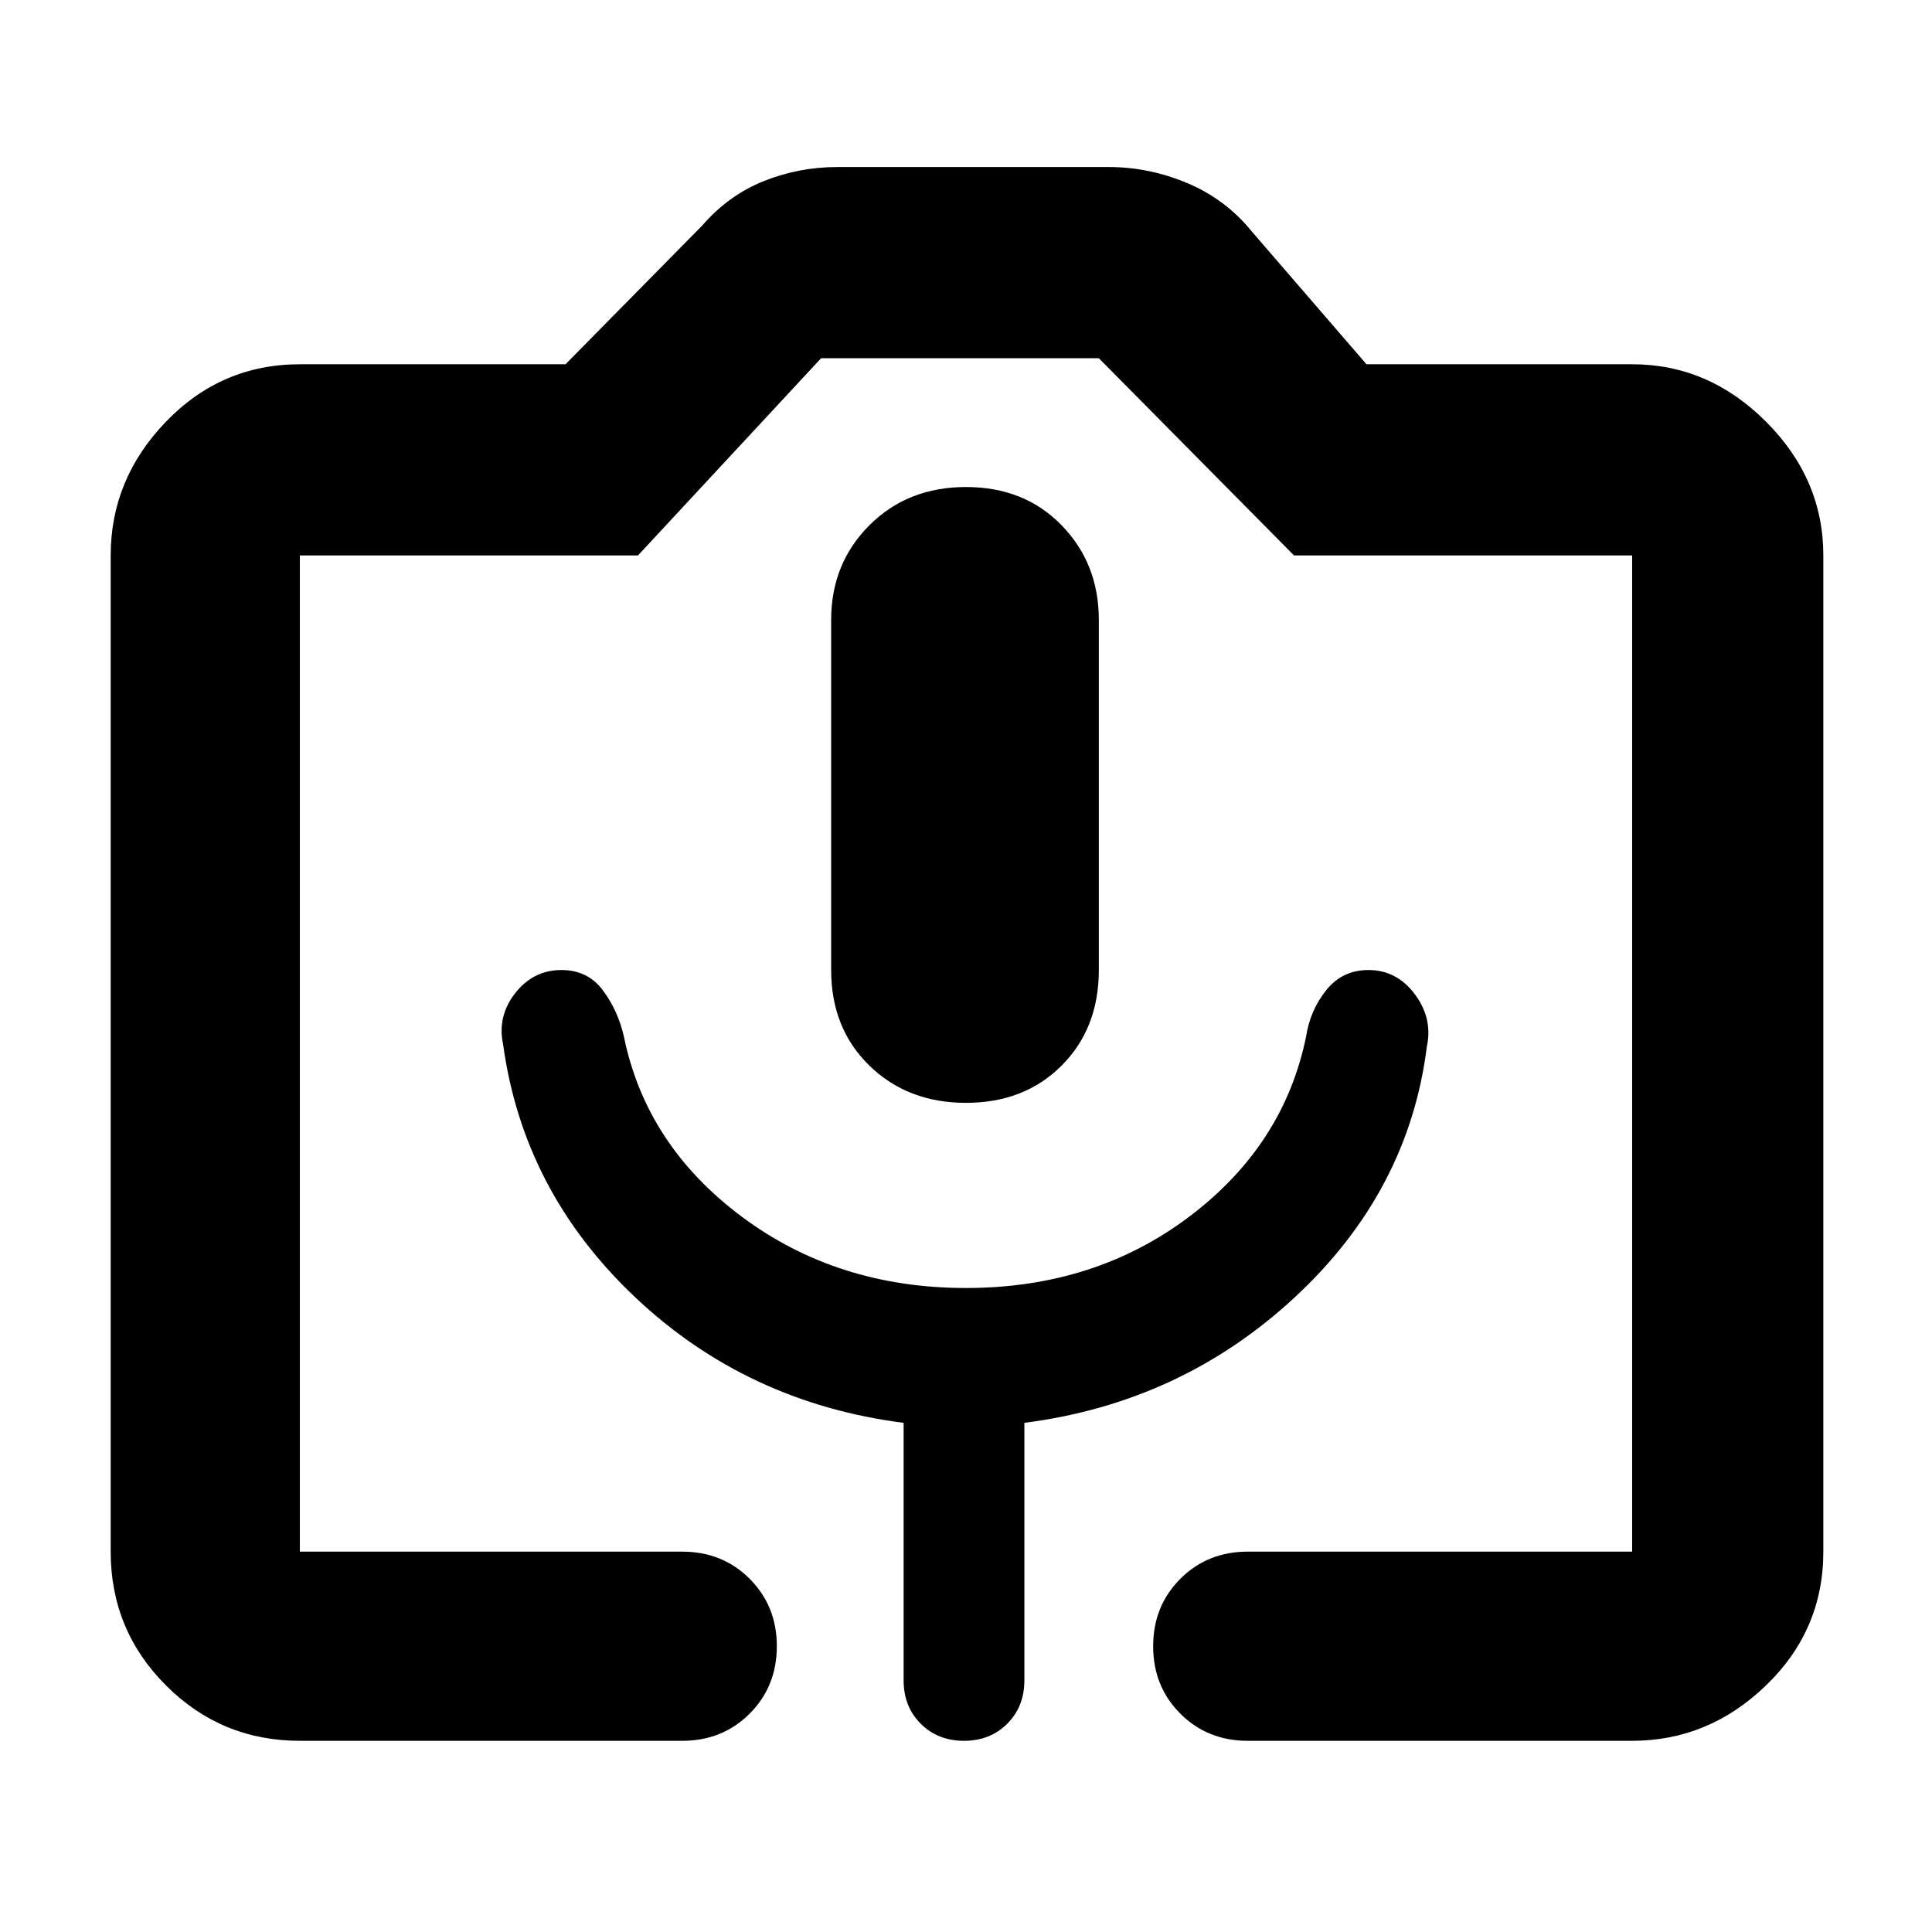 <svg xmlns="http://www.w3.org/2000/svg" width="48" height="48" viewBox="0 0 48 48"><path d="M16.95 43.25h-9.5q-1.95 0-3.325-1.375Q2.75 40.5 2.75 38.55V13.8q0-1.9 1.375-3.325Q5.5 9.05 7.45 9.05h6.6l3.4-3.45q.65-.75 1.525-1.1.875-.35 1.825-.35h6.75q1 0 1.95.4t1.6 1.2l2.85 3.3h6.6q1.9 0 3.325 1.425Q45.3 11.9 45.3 13.8v24.75q0 1.95-1.425 3.325-1.425 1.375-3.325 1.375H31q-1 0-1.675-.675T28.65 40.9q0-1 .675-1.675T31 38.55h9.55V13.8h-8.4L27.3 8.9h-6.9l-4.55 4.9h-8.4v24.75h9.5q1 0 1.675.675T19.3 40.9q0 1-.675 1.675t-1.675.675Zm-4.45-17.3q.5 3.65 3.275 6.275 2.775 2.625 6.675 3.125v6.4q0 .65.425 1.075.425.425 1.075.425.65 0 1.075-.425.425-.425.425-1.075v-6.4q3.9-.5 6.725-3.125Q35 29.6 35.45 26q.15-.7-.3-1.3-.45-.6-1.15-.6-.65 0-1.05.5t-.5 1.15q-.55 2.7-2.9 4.475Q27.2 32 24 32q-3.2 0-5.575-1.775T15.5 25.75q-.15-.65-.525-1.15-.375-.5-1.025-.5-.7 0-1.15.575-.45.575-.3 1.275ZM24 27.4q1.45 0 2.375-.925T27.3 24.1v-8.7q0-1.4-.925-2.35-.925-.95-2.375-.95t-2.4.95q-.95.95-.95 2.35v8.7q0 1.45.95 2.375t2.4.925ZM7.45 38.55h33.1-33.1Z"/></svg>